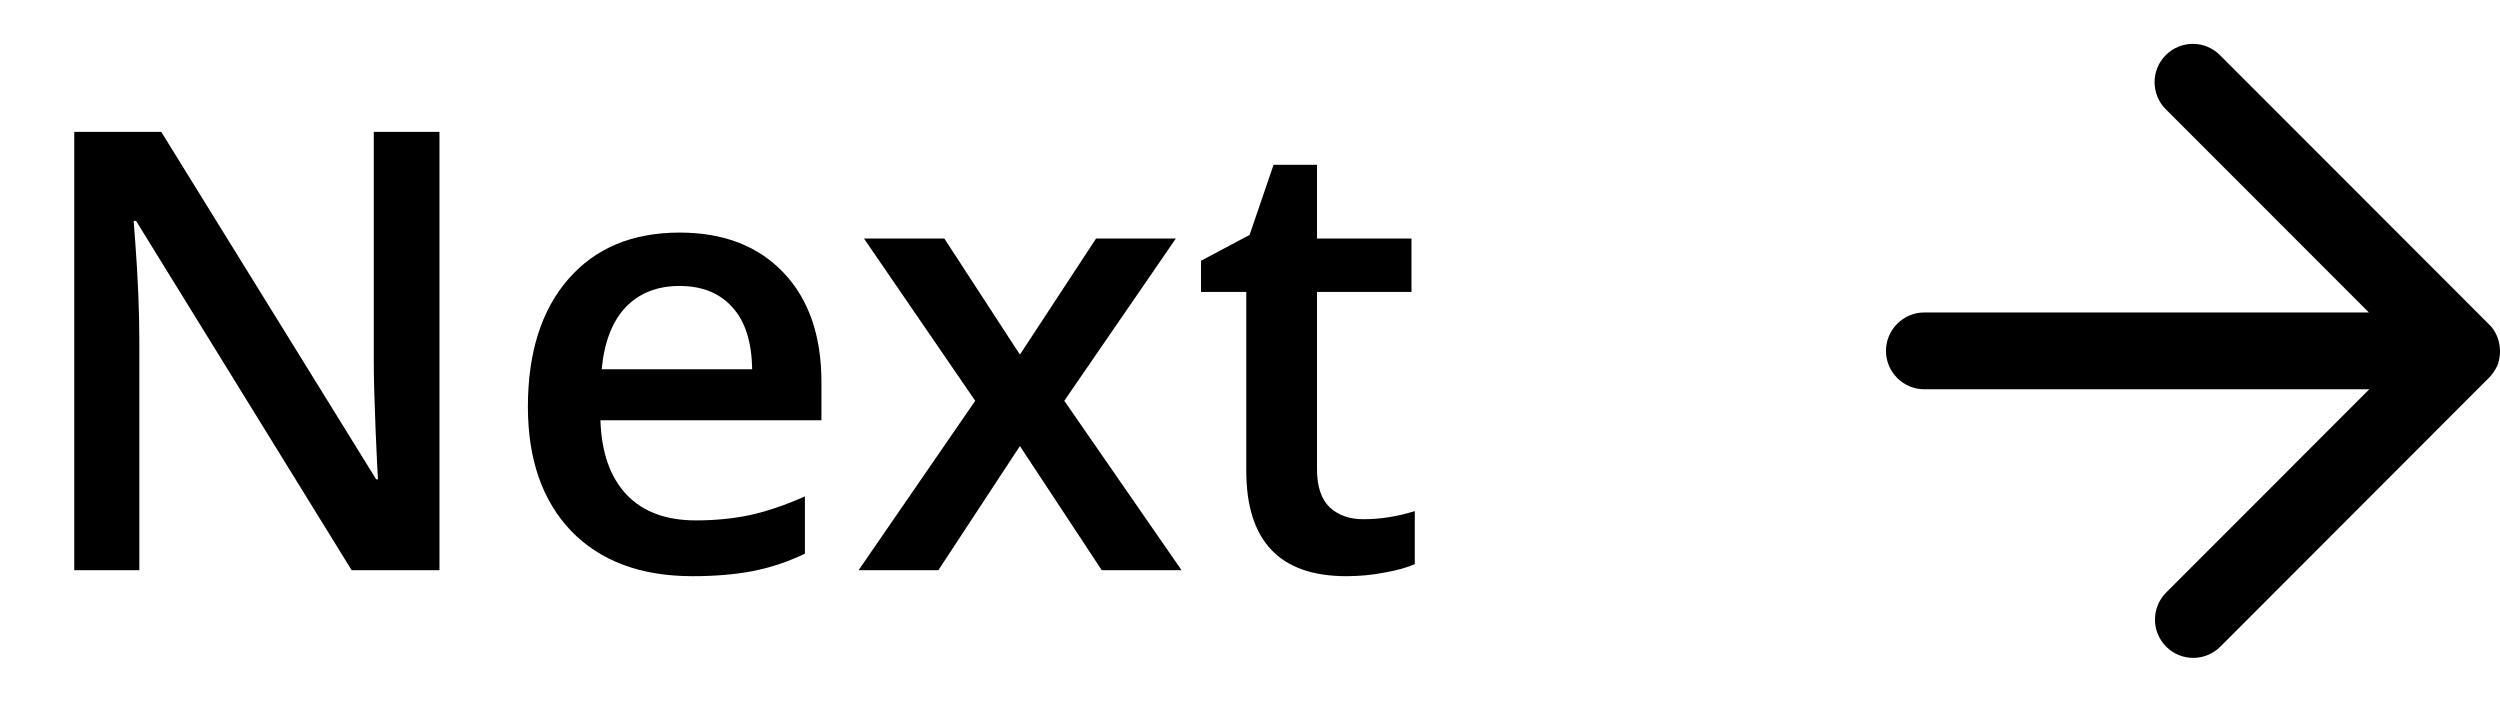 <svg width="57" height="16" viewBox="0 0 57 16" fill="current" xmlns="http://www.w3.org/2000/svg">
<path d="M10.02 13H8.017L3.102 5.036H3.047L3.081 5.48C3.145 6.328 3.177 7.103 3.177 7.805V13H1.693V3.006H3.676L8.577 10.929H8.618C8.609 10.824 8.591 10.443 8.563 9.787C8.536 9.126 8.522 8.611 8.522 8.242V3.006H10.02V13ZM15.789 13.137C14.613 13.137 13.693 12.795 13.027 12.111C12.367 11.423 12.036 10.477 12.036 9.274C12.036 8.039 12.344 7.069 12.959 6.362C13.574 5.656 14.42 5.303 15.495 5.303C16.493 5.303 17.282 5.606 17.86 6.212C18.439 6.818 18.729 7.652 18.729 8.714V9.582H13.69C13.713 10.316 13.912 10.881 14.285 11.277C14.659 11.669 15.185 11.865 15.864 11.865C16.311 11.865 16.726 11.824 17.108 11.742C17.496 11.656 17.91 11.514 18.352 11.318V12.624C17.961 12.811 17.564 12.943 17.163 13.021C16.762 13.098 16.304 13.137 15.789 13.137ZM15.495 6.52C14.985 6.52 14.575 6.681 14.265 7.005C13.959 7.328 13.777 7.8 13.718 8.42H17.149C17.14 7.796 16.99 7.324 16.698 7.005C16.407 6.681 16.006 6.52 15.495 6.52ZM22.235 9.138L19.699 5.439H21.531L23.254 8.085L24.99 5.439H26.809L24.266 9.138L26.939 13H25.12L23.254 10.17L21.395 13H19.576L22.235 9.138ZM31.081 11.838C31.473 11.838 31.865 11.776 32.257 11.653V12.863C32.079 12.941 31.849 13.005 31.566 13.055C31.288 13.109 30.999 13.137 30.698 13.137C29.176 13.137 28.415 12.335 28.415 10.73V6.656H27.383V5.945L28.49 5.357L29.037 3.758H30.028V5.439H32.182V6.656H30.028V10.703C30.028 11.091 30.124 11.378 30.315 11.565C30.511 11.747 30.767 11.838 31.081 11.838Z" fill="current"/>
<path fill-rule="evenodd" clip-rule="evenodd" d="M56.933 7.667C56.889 7.562 56.828 7.466 56.741 7.387L50.614 1.256C50.273 0.915 49.722 0.915 49.38 1.256C49.039 1.598 49.039 2.15 49.38 2.491L54.01 7.124L43.875 7.124C43.394 7.124 43 7.518 43 8C43 8.482 43.394 8.876 43.875 8.876L54.019 8.876L49.389 13.509C49.048 13.851 49.048 14.402 49.389 14.744C49.73 15.085 50.282 15.085 50.623 14.744L56.749 8.613C56.828 8.534 56.889 8.438 56.942 8.333C57.021 8.123 57.021 7.877 56.933 7.667Z" fill="current"/>
</svg>
